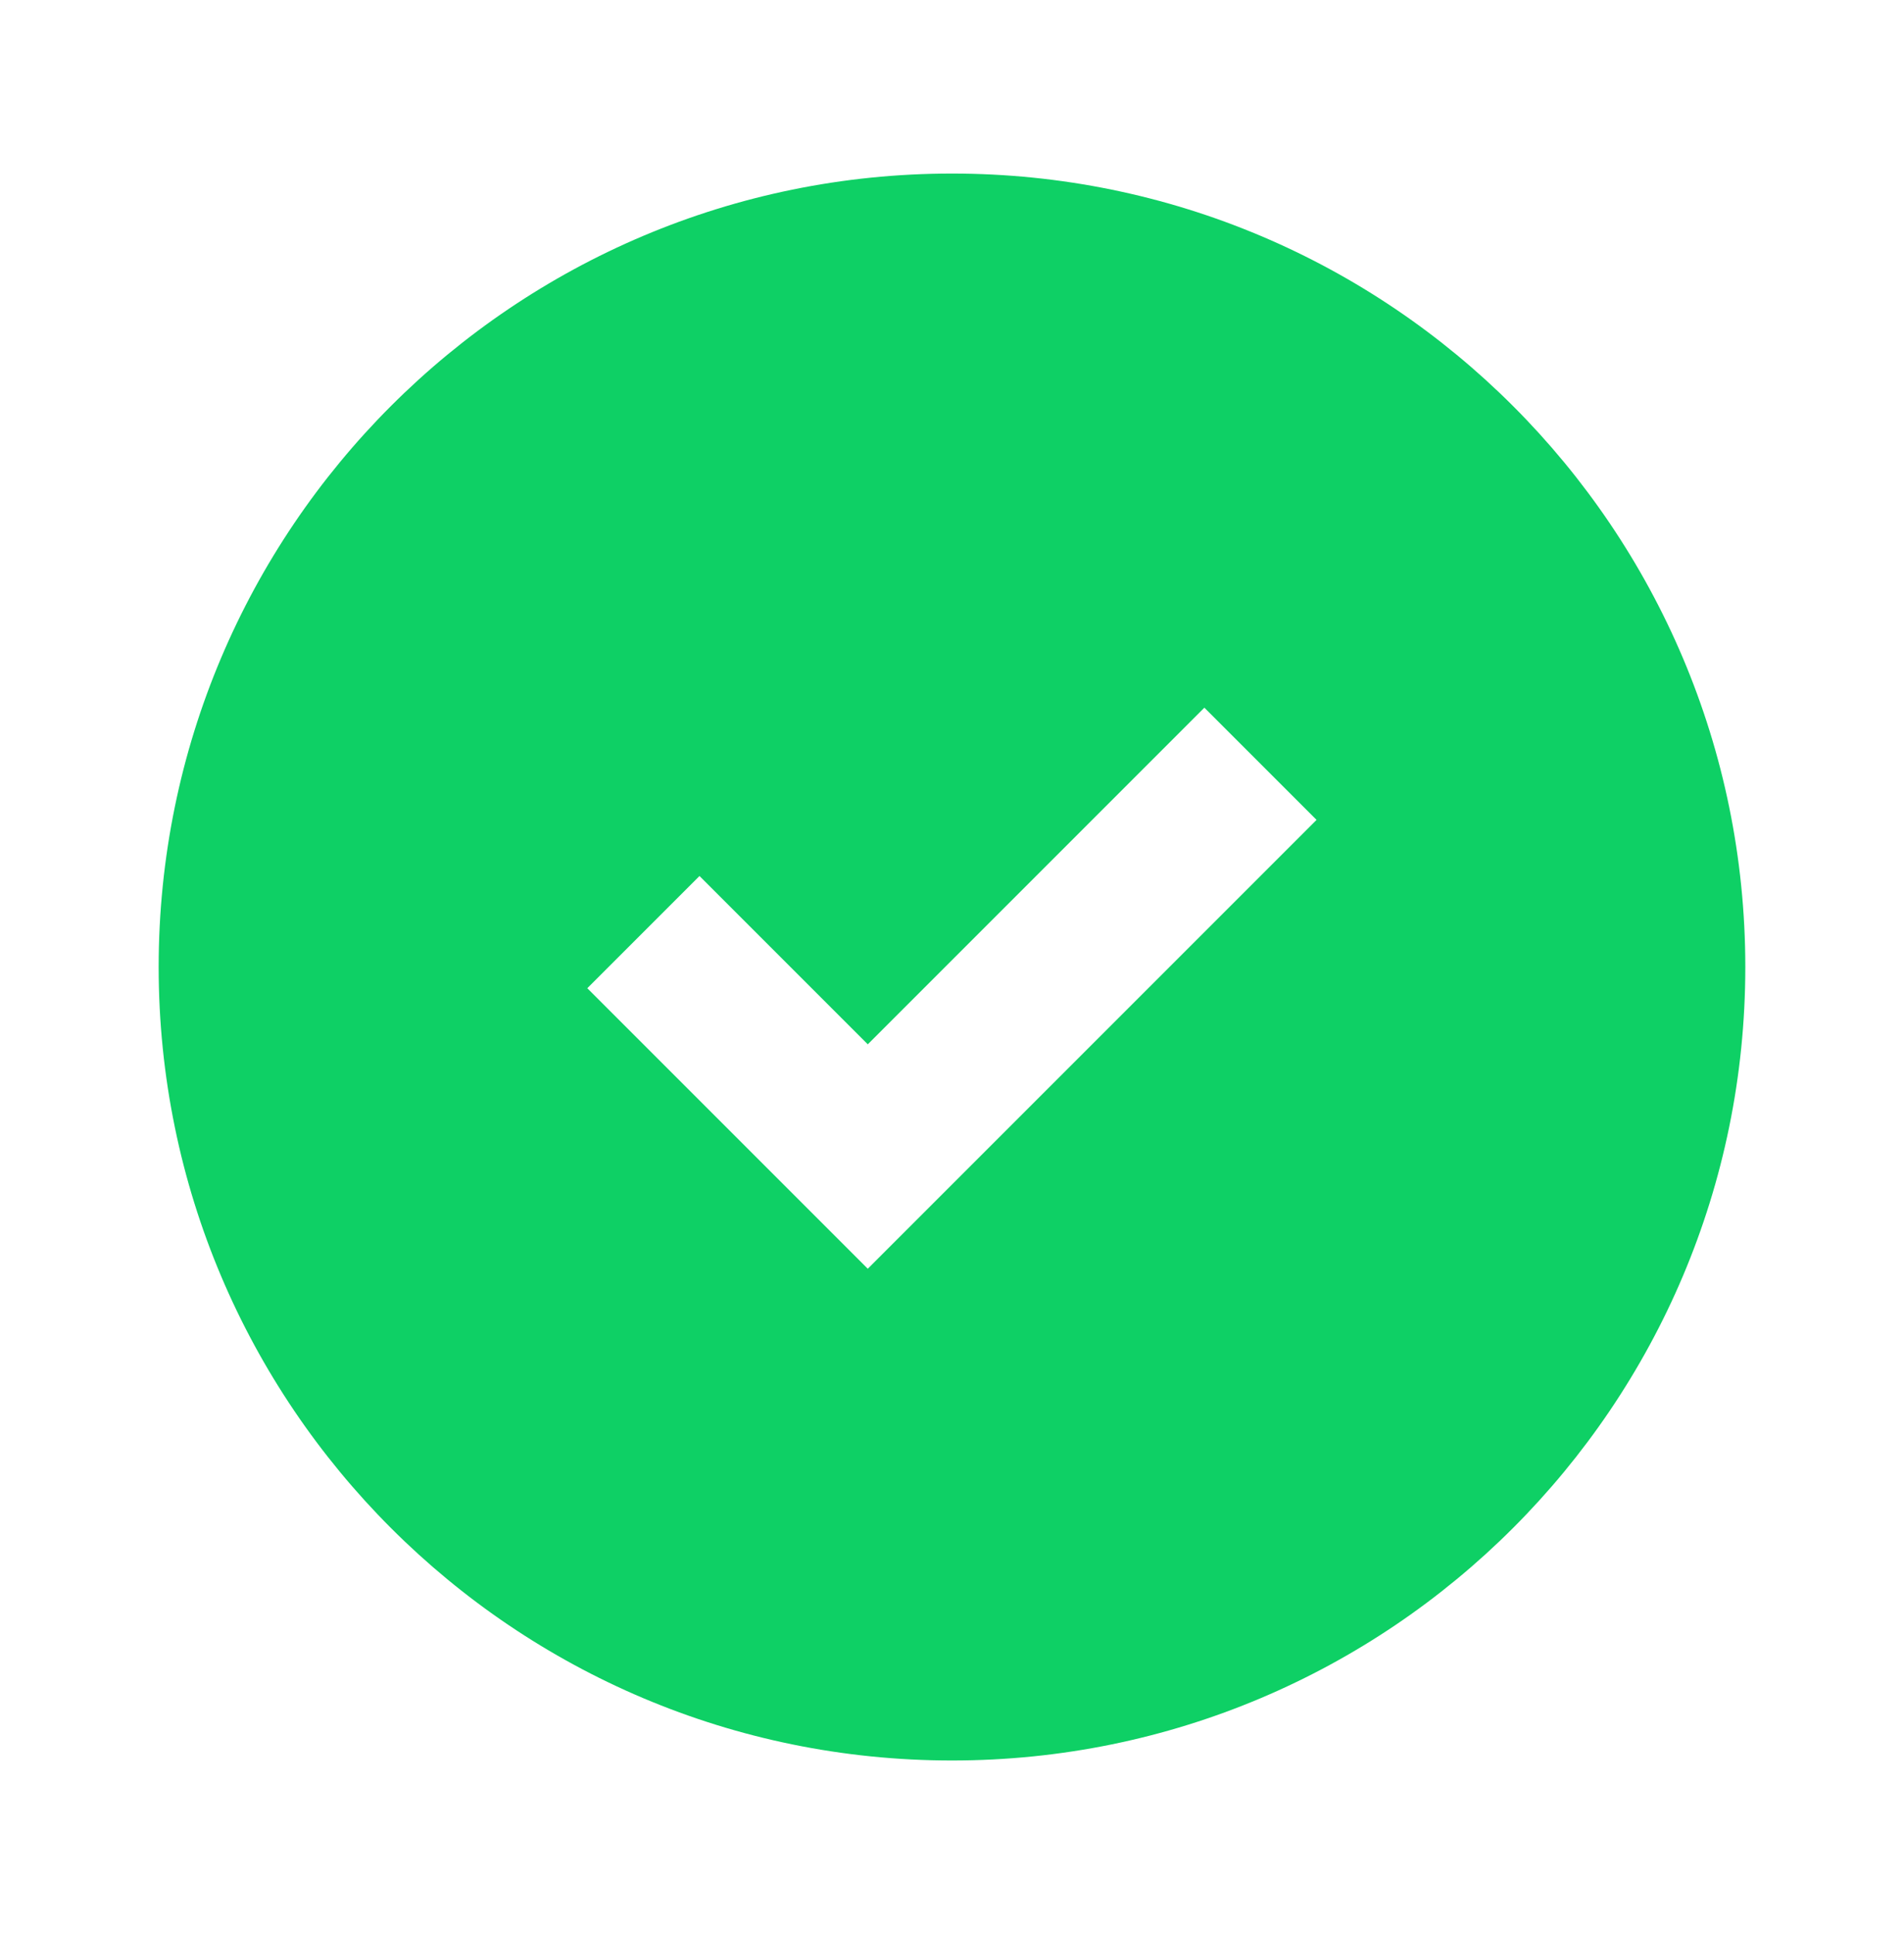 <svg width="64" height="65" viewBox="0 0 64 65" fill="none" xmlns="http://www.w3.org/2000/svg">
<g id="icon / tick">
<path id="Subtract" fill-rule="evenodd" clip-rule="evenodd" d="M32 59.167C46.727 59.167 58.666 47.228 58.666 32.5C58.666 17.772 46.727 5.833 32 5.833C17.272 5.833 5.333 17.772 5.333 32.5C5.333 47.228 17.272 59.167 32 59.167ZM23.512 29.441L19.741 33.212L29.169 42.64L44.254 27.555L40.483 23.784L29.169 35.098L23.512 29.441Z" fill="#0ED065"/>
</g>
</svg>
